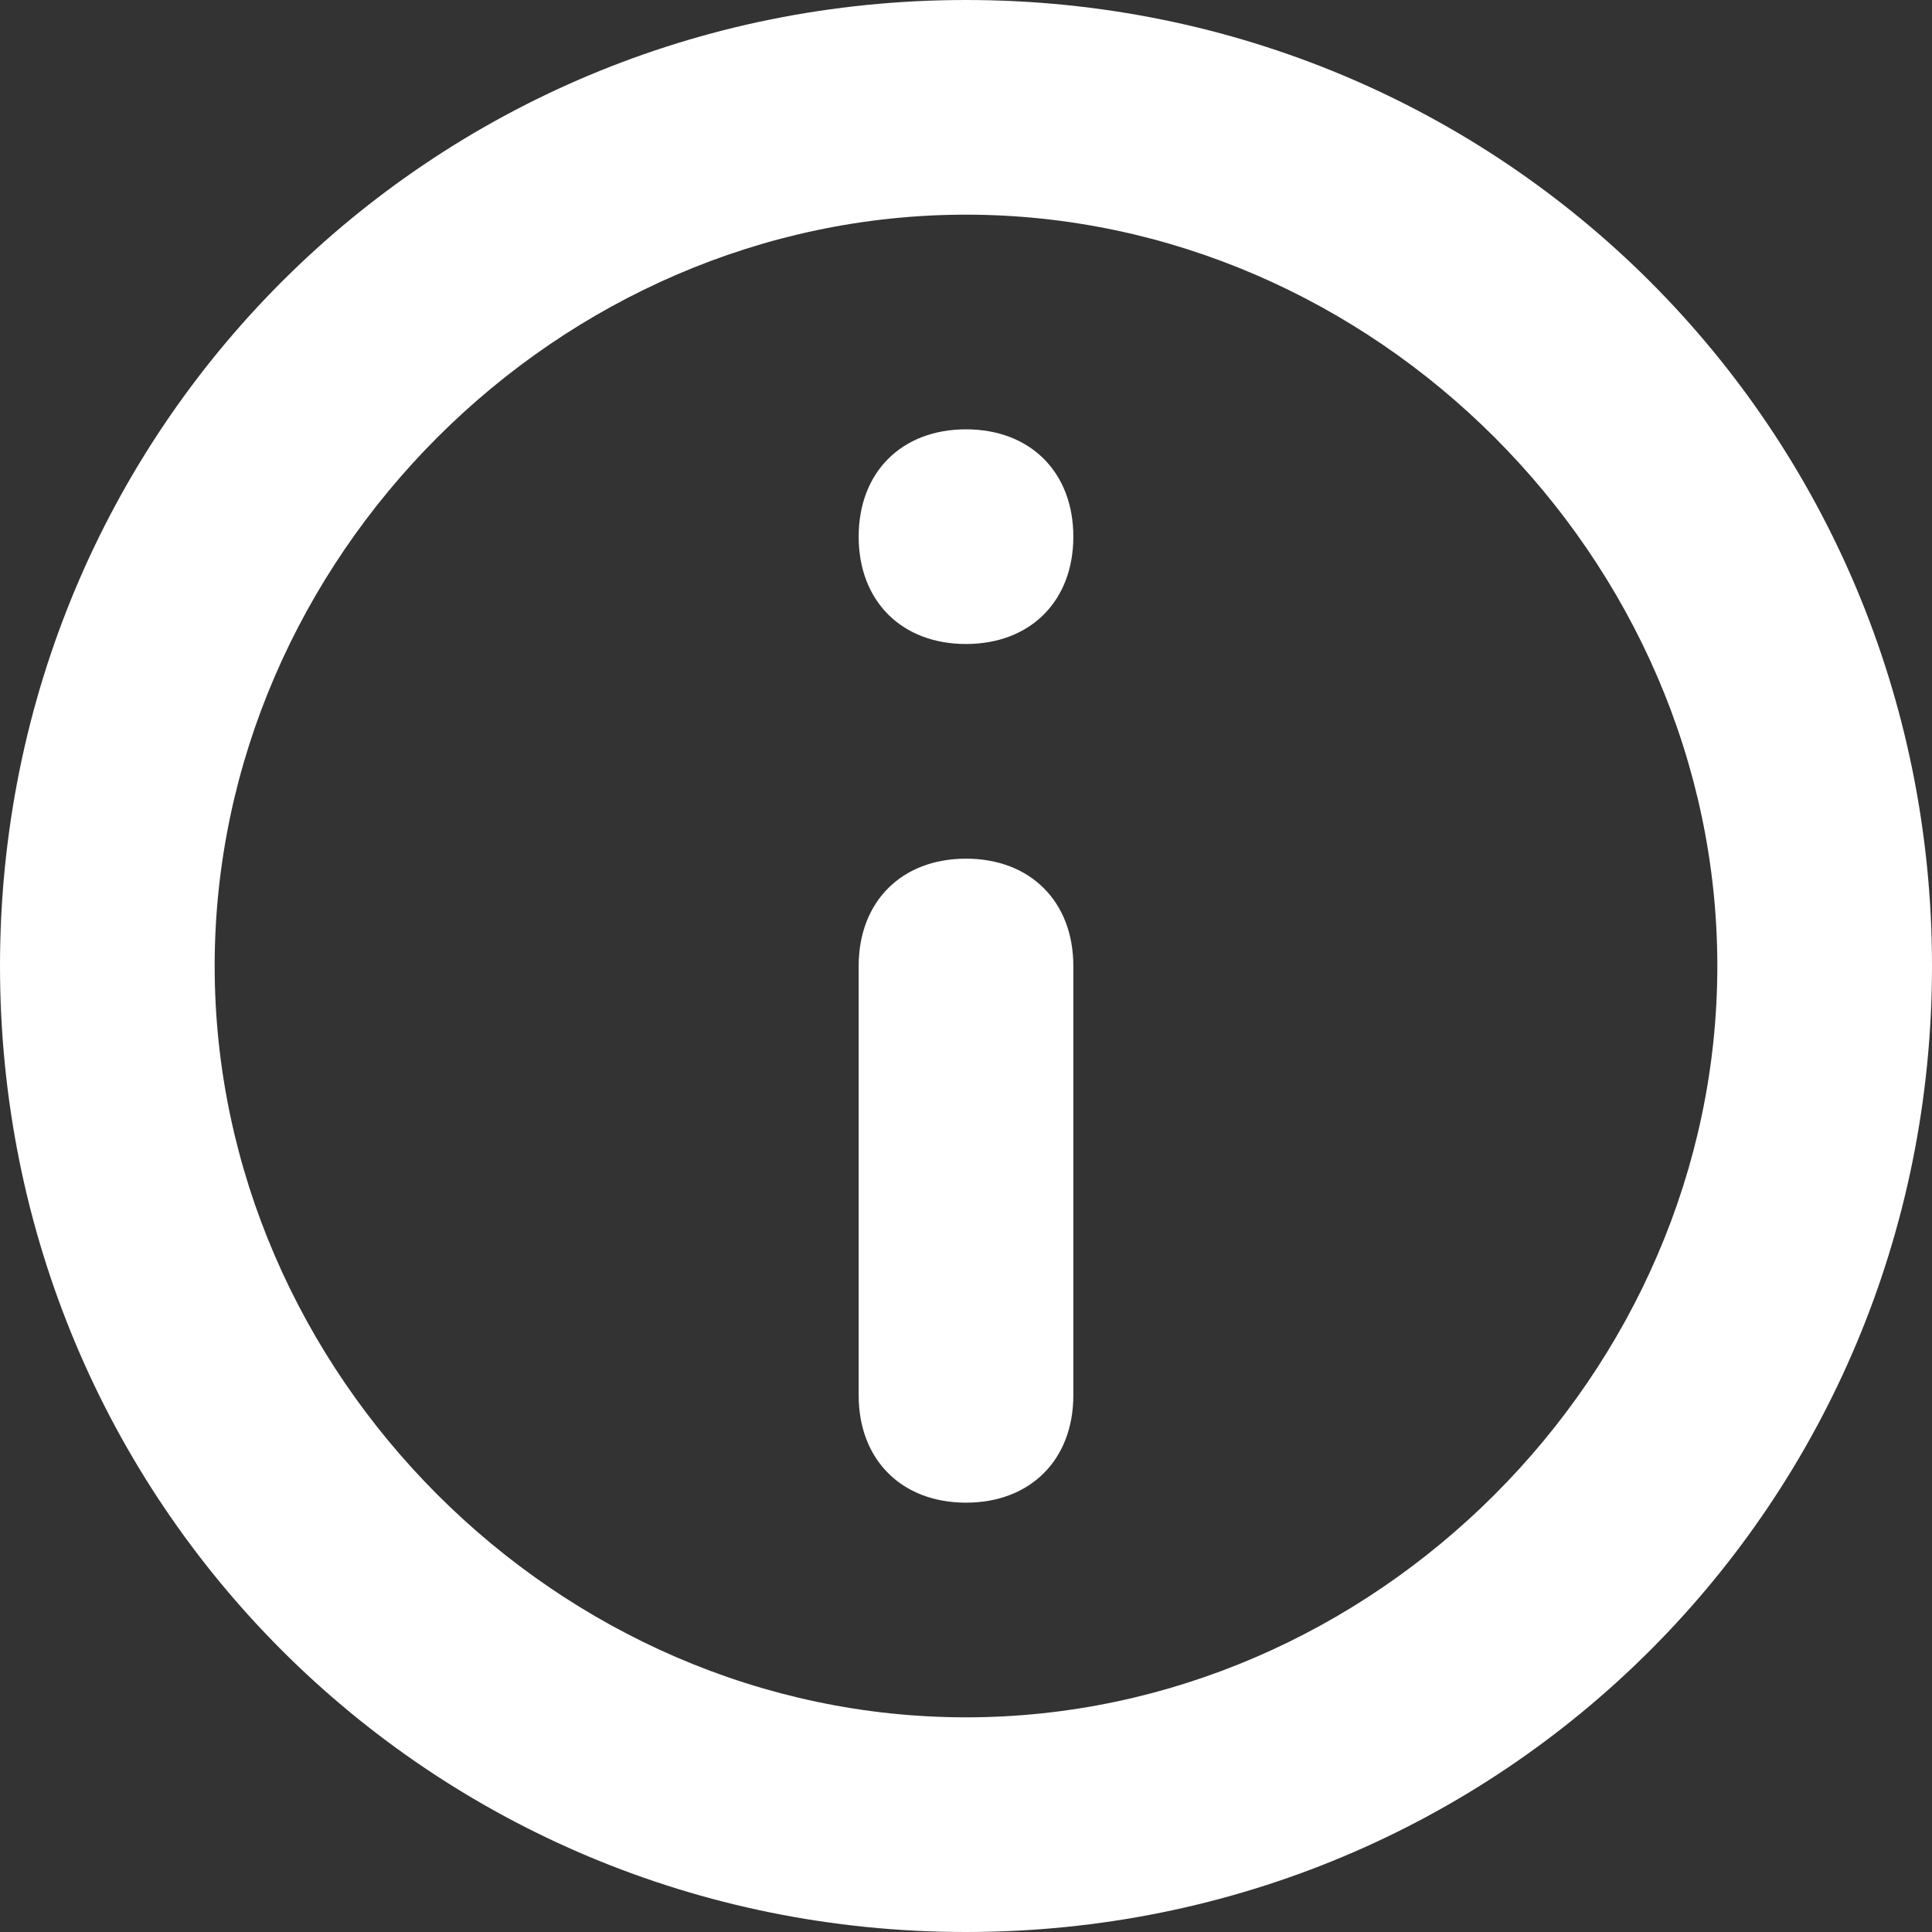 <?xml version="1.0" encoding="utf-8"?>
<!-- Generator: Adobe Illustrator 21.0.0, SVG Export Plug-In . SVG Version: 6.00 Build 0)  -->
<svg version="1.1" id="Слой_1" xmlns="http://www.w3.org/2000/svg" xmlns:xlink="http://www.w3.org/1999/xlink" x="0px" y="0px"
	 viewBox="0 0 9 9" style="enable-background:new 0 0 9 9;" xml:space="preserve">
<rect x="0" y="0" width="9" height="9" fill="#333333" stroke="none"/>
<style type="text/css">
	.st0{fill-rule:evenodd;clip-rule:evenodd;fill:#fff;}
</style>
<g>
	<g>
		<path class="st0" d="M4.5,2C4.2,2,4,2.2,4,2.5S4.2,3,4.5,3C4.8,3,5,2.8,5,2.5S4.8,2,4.5,2z M4.5,0C2,0,0,2,0,4.5S2,9,4.5,9
			S9,7,9,4.5S7,0,4.5,0z M4.5,8C2.6,8,1,6.4,1,4.5S2.6,1,4.5,1S8,2.6,8,4.5S6.4,8,4.5,8z M4.5,4C4.2,4,4,4.2,4,4.5v2
			C4,6.8,4.2,7,4.5,7C4.8,7,5,6.8,5,6.5v-2C5,4.2,4.8,4,4.5,4z"/>
	</g>
</g>
</svg>

